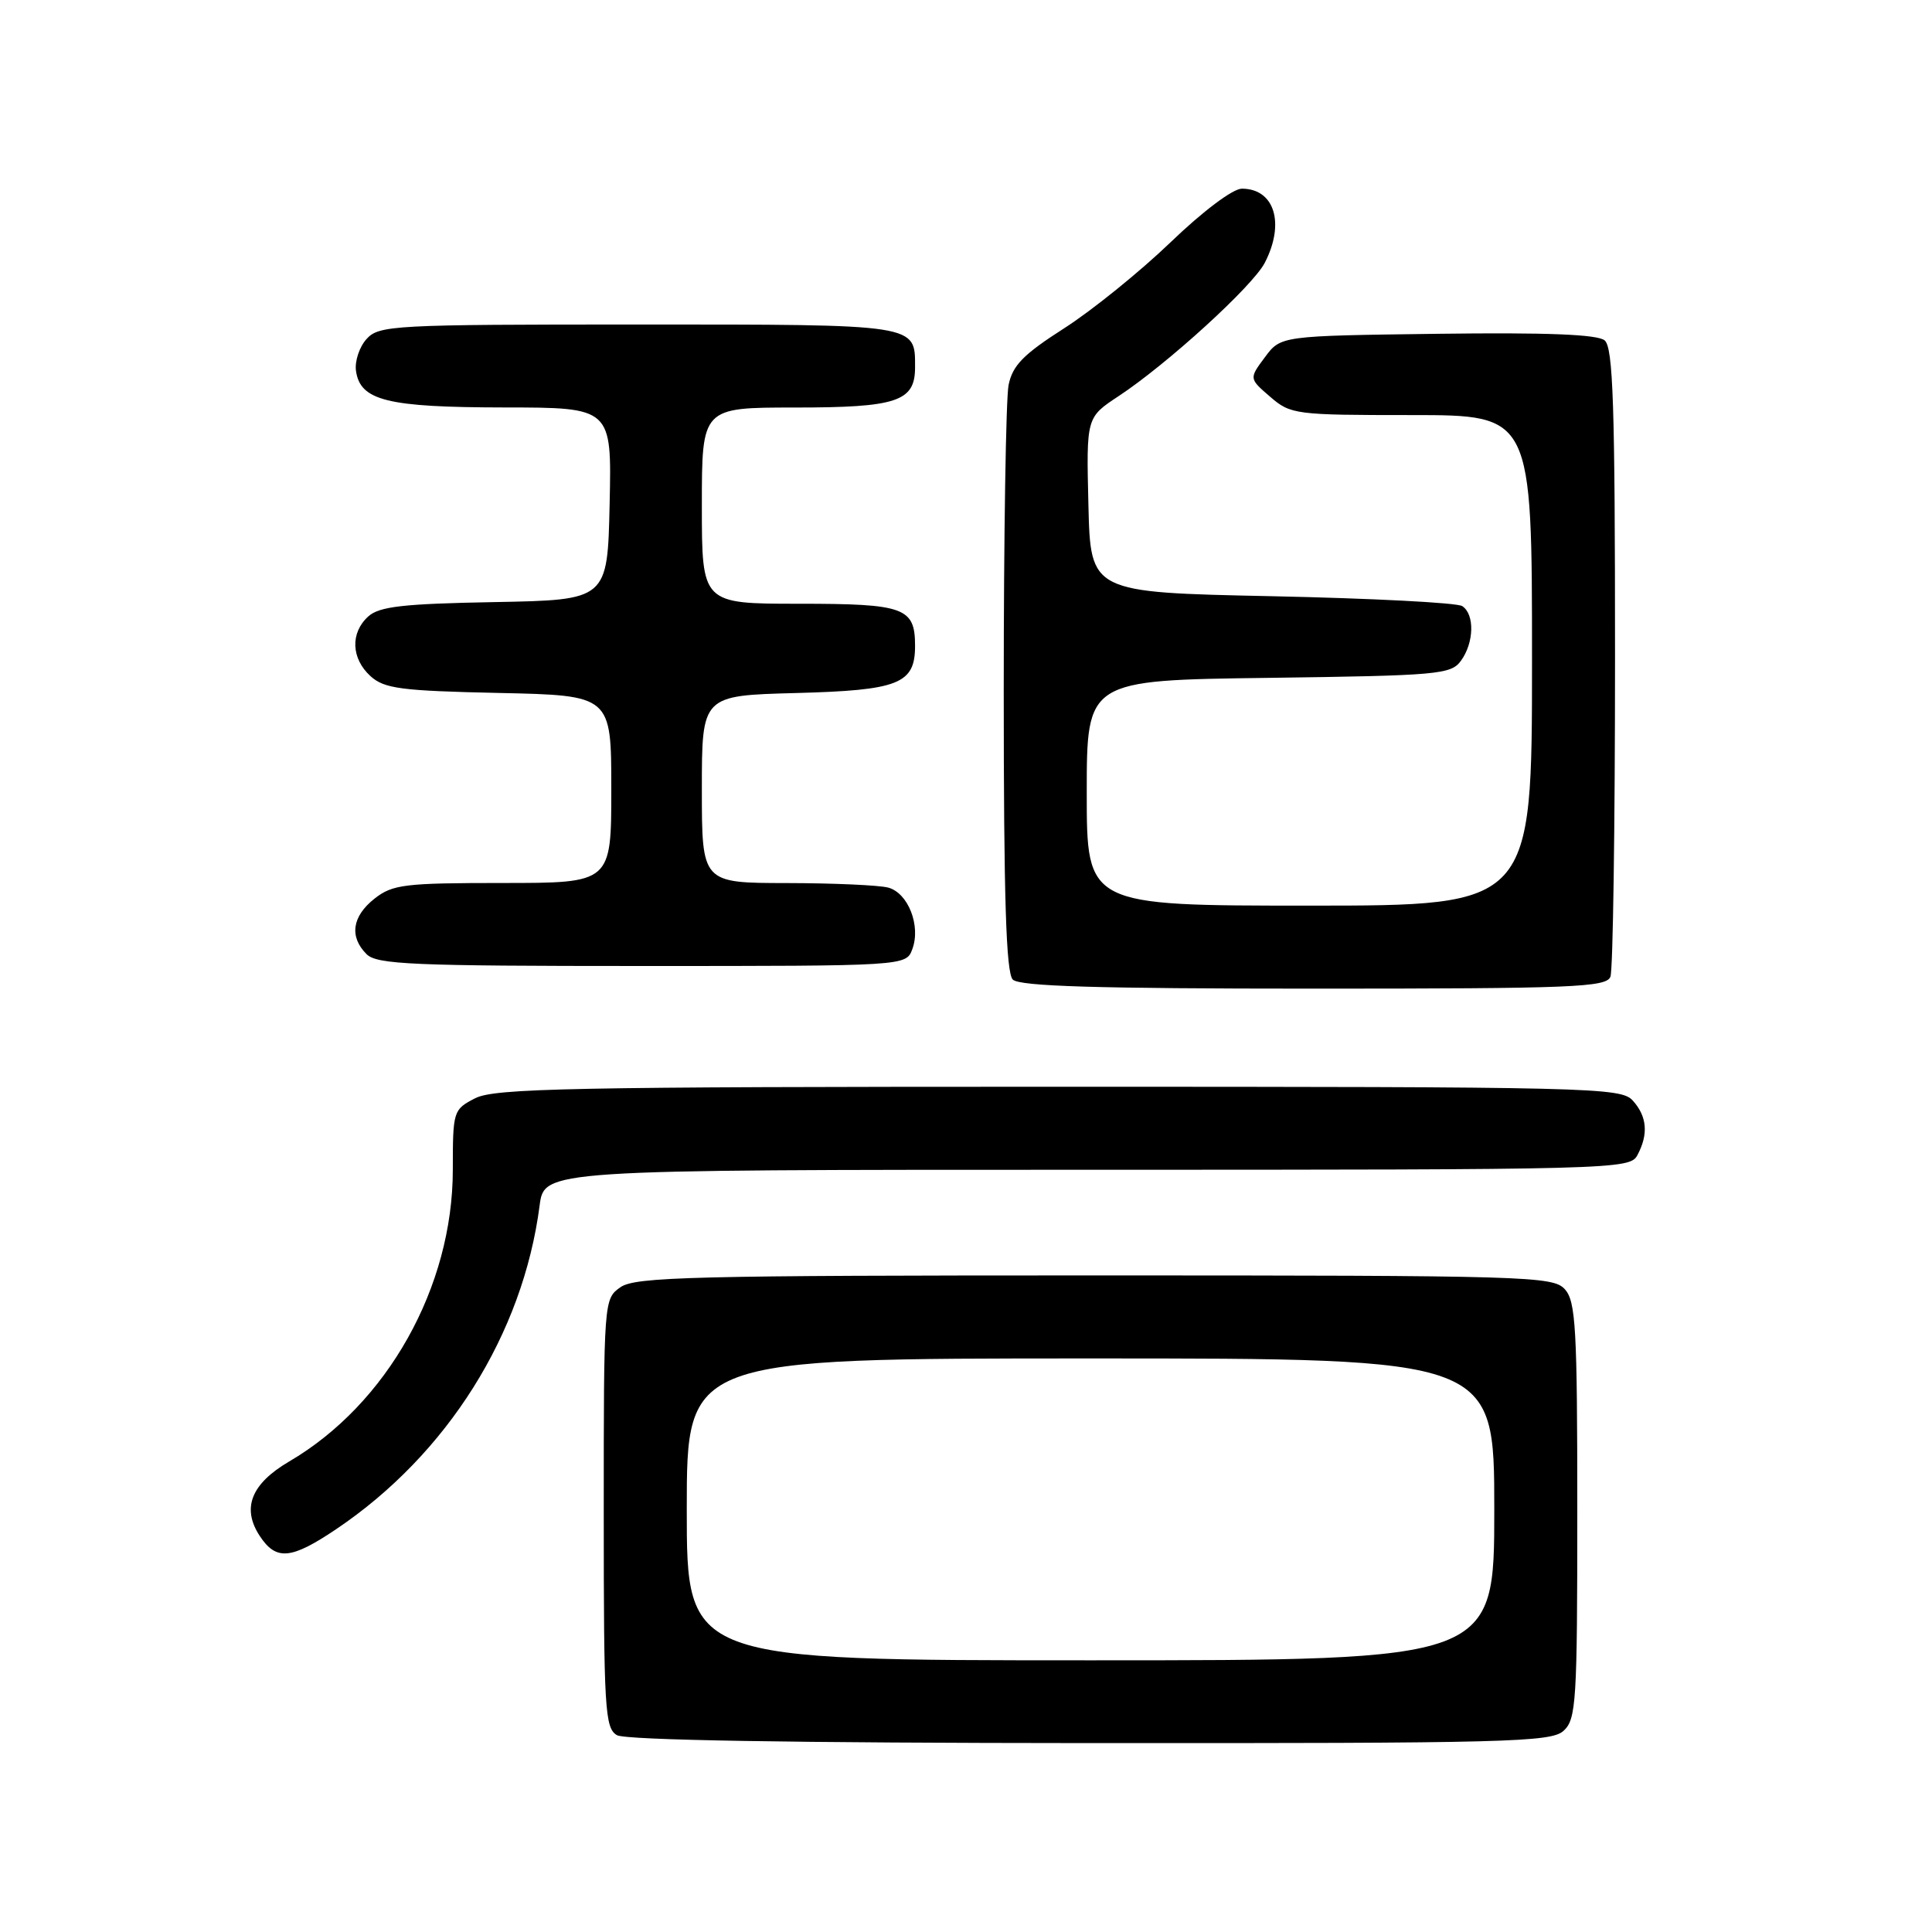 <?xml version="1.0" encoding="UTF-8" standalone="no"?>
<!DOCTYPE svg PUBLIC "-//W3C//DTD SVG 1.1//EN" "http://www.w3.org/Graphics/SVG/1.1/DTD/svg11.dtd" >
<svg xmlns="http://www.w3.org/2000/svg" xmlns:xlink="http://www.w3.org/1999/xlink" version="1.1" viewBox="0 0 256 256">
 <g >
 <path fill="currentColor"
d=" M 207.17 229.35 C 208.86 227.82 209.00 225.56 209.00 200.17 C 209.00 175.97 208.80 172.44 207.35 170.83 C 205.78 169.10 202.53 169.00 145.07 169.00 C 91.82 169.00 84.17 169.19 82.22 170.56 C 80.01 172.10 80.00 172.30 80.00 200.51 C 80.00 226.49 80.15 228.99 81.75 229.92 C 82.89 230.58 104.91 230.95 144.42 230.97 C 199.73 231.00 205.51 230.85 207.17 229.35 Z  M 44.55 202.62 C 59.27 192.71 69.29 176.77 71.50 159.75 C 72.12 155.00 72.12 155.00 144.03 155.00 C 214.09 155.00 215.96 154.95 216.96 153.07 C 218.45 150.29 218.25 147.93 216.35 145.83 C 214.77 144.09 211.10 144.00 140.30 144.00 C 75.57 144.00 65.52 144.20 62.95 145.53 C 60.06 147.02 60.00 147.21 60.00 154.99 C 60.00 170.55 51.31 186.05 38.31 193.66 C 33.28 196.61 32.00 199.83 34.41 203.51 C 36.59 206.83 38.56 206.65 44.55 202.62 Z  M 213.39 129.42 C 213.73 128.55 214.00 109.48 214.00 87.04 C 214.00 53.61 213.75 46.04 212.62 45.10 C 211.66 44.31 204.95 44.04 190.48 44.23 C 169.71 44.50 169.71 44.50 167.61 47.33 C 165.50 50.16 165.50 50.16 168.31 52.58 C 171.02 54.92 171.63 55.00 187.06 55.00 C 203.00 55.00 203.00 55.00 203.00 87.50 C 203.00 120.00 203.00 120.00 173.50 120.00 C 144.00 120.00 144.00 120.00 144.00 105.07 C 144.00 90.13 144.00 90.13 168.08 89.82 C 190.57 89.52 192.26 89.37 193.58 87.56 C 195.33 85.16 195.42 81.39 193.75 80.31 C 193.06 79.86 181.70 79.28 168.50 79.00 C 144.50 78.50 144.50 78.50 144.22 66.90 C 143.94 55.31 143.94 55.31 148.22 52.49 C 154.65 48.25 166.00 37.91 167.59 34.82 C 170.30 29.58 168.88 25.00 164.55 25.00 C 163.36 25.00 159.37 28.00 155.12 32.09 C 151.06 35.99 144.72 41.12 141.02 43.49 C 135.58 46.97 134.17 48.42 133.64 51.03 C 133.29 52.80 133.00 70.98 133.00 91.42 C 133.00 119.01 133.31 128.91 134.20 129.80 C 135.09 130.69 145.33 131.00 174.09 131.00 C 208.45 131.00 212.85 130.82 213.39 129.42 Z  M 120.89 125.76 C 122.04 122.66 120.33 118.32 117.69 117.61 C 116.48 117.29 110.44 117.02 104.25 117.01 C 93.00 117.00 93.00 117.00 93.00 104.58 C 93.00 92.16 93.00 92.16 105.47 91.83 C 119.09 91.47 121.25 90.62 121.25 85.59 C 121.25 80.50 119.87 80.00 105.88 80.00 C 93.00 80.00 93.00 80.00 93.00 67.00 C 93.00 54.00 93.00 54.00 105.31 54.00 C 118.86 54.00 121.25 53.20 121.25 48.68 C 121.25 42.91 121.82 43.00 84.53 43.00 C 52.07 43.00 50.22 43.10 48.57 44.92 C 47.62 45.97 46.99 47.87 47.17 49.14 C 47.73 53.09 51.31 53.97 66.78 53.99 C 81.06 54.00 81.06 54.00 80.78 66.75 C 80.50 79.50 80.50 79.50 65.55 79.78 C 53.42 80.00 50.26 80.36 48.80 81.68 C 46.39 83.86 46.53 87.26 49.10 89.60 C 50.93 91.25 53.13 91.54 66.10 91.82 C 81.00 92.14 81.00 92.14 81.00 104.57 C 81.00 117.00 81.00 117.00 66.63 117.00 C 53.62 117.00 52.02 117.19 49.63 119.07 C 46.65 121.42 46.26 124.12 48.57 126.43 C 49.94 127.80 54.65 128.00 85.10 128.00 C 120.06 128.00 120.06 128.00 120.89 125.76 Z  M 91.00 200.00 C 91.00 180.00 91.00 180.00 144.50 180.00 C 198.00 180.00 198.00 180.00 198.00 200.00 C 198.00 220.00 198.00 220.00 144.50 220.00 C 91.00 220.00 91.00 220.00 91.00 200.00 Z "/>
</g>
</svg>
